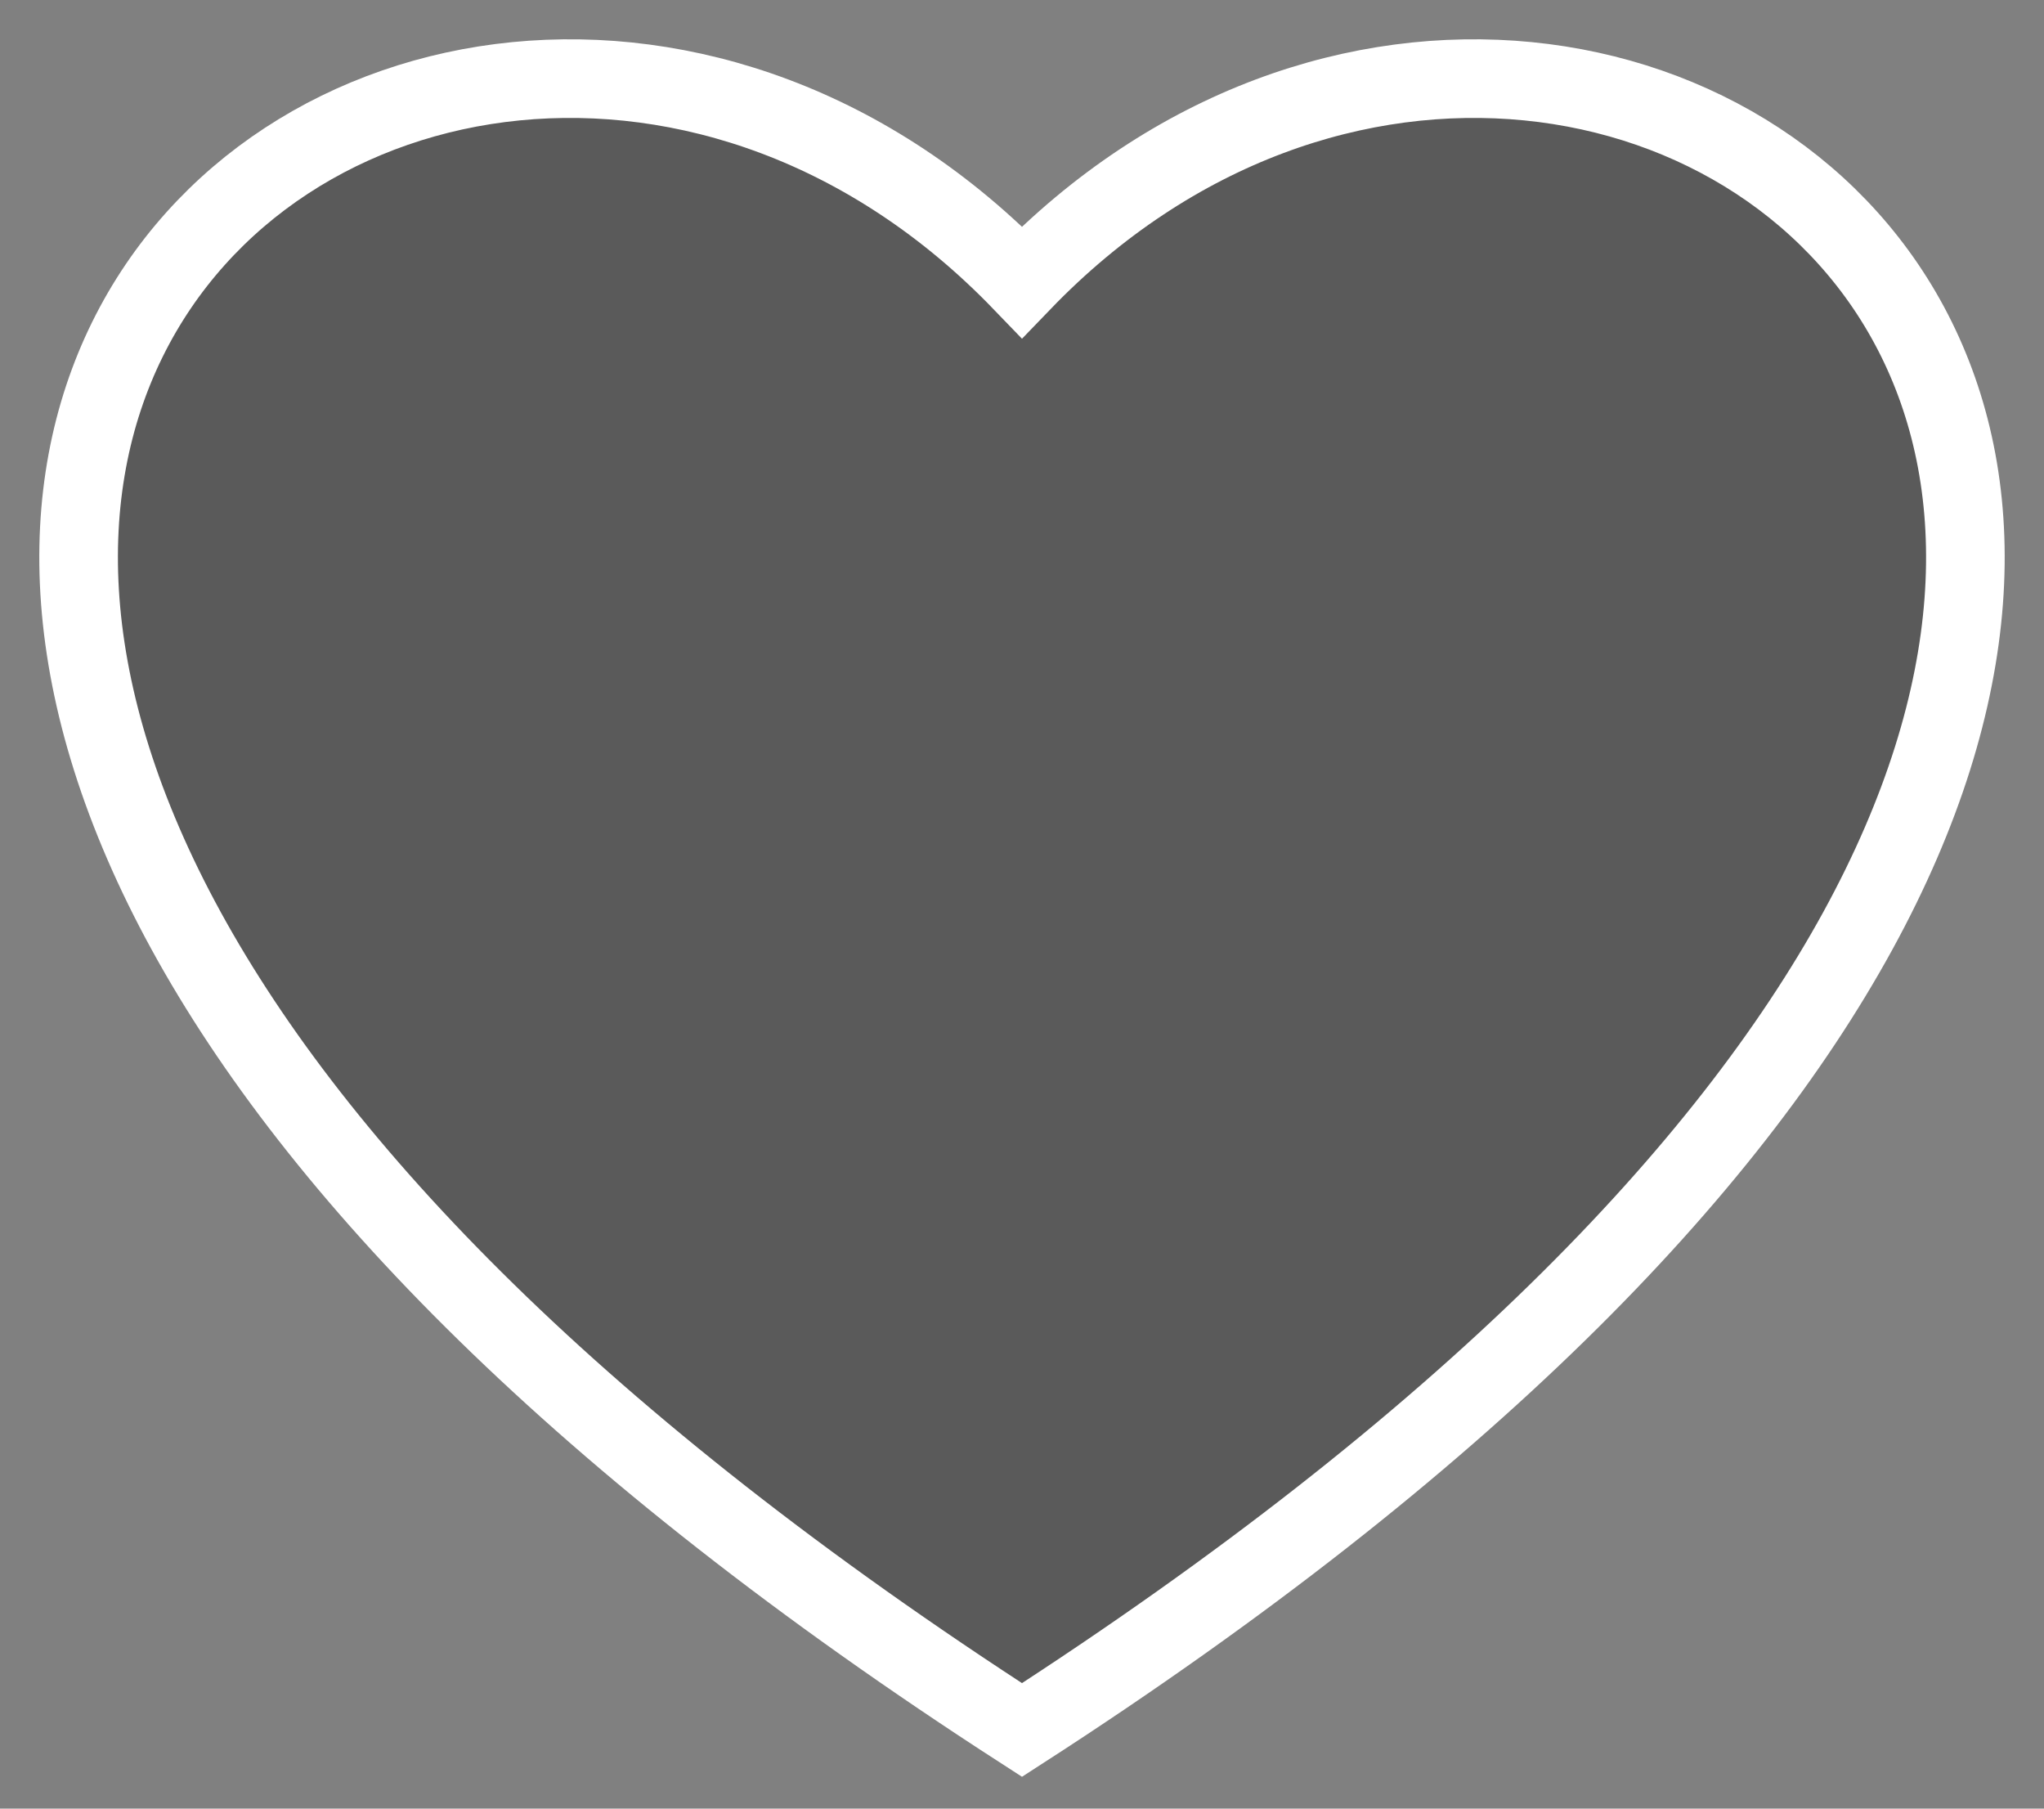 <svg width="26" height="23" viewBox="0 0 26 23" fill="none" xmlns="http://www.w3.org/2000/svg">
<rect x="0" y="0" width="26" height="23" fill="#808080" stroke="none"/>
<path fill-rule="evenodd" clip-rule="evenodd" d="M13 22C35.628 7.401 20.717 -4.419 13 3.587C5.283 -4.419 -9.628 7.401 13 22Z" fill="black" fill-opacity="0.3" stroke="white"/>
</svg>
